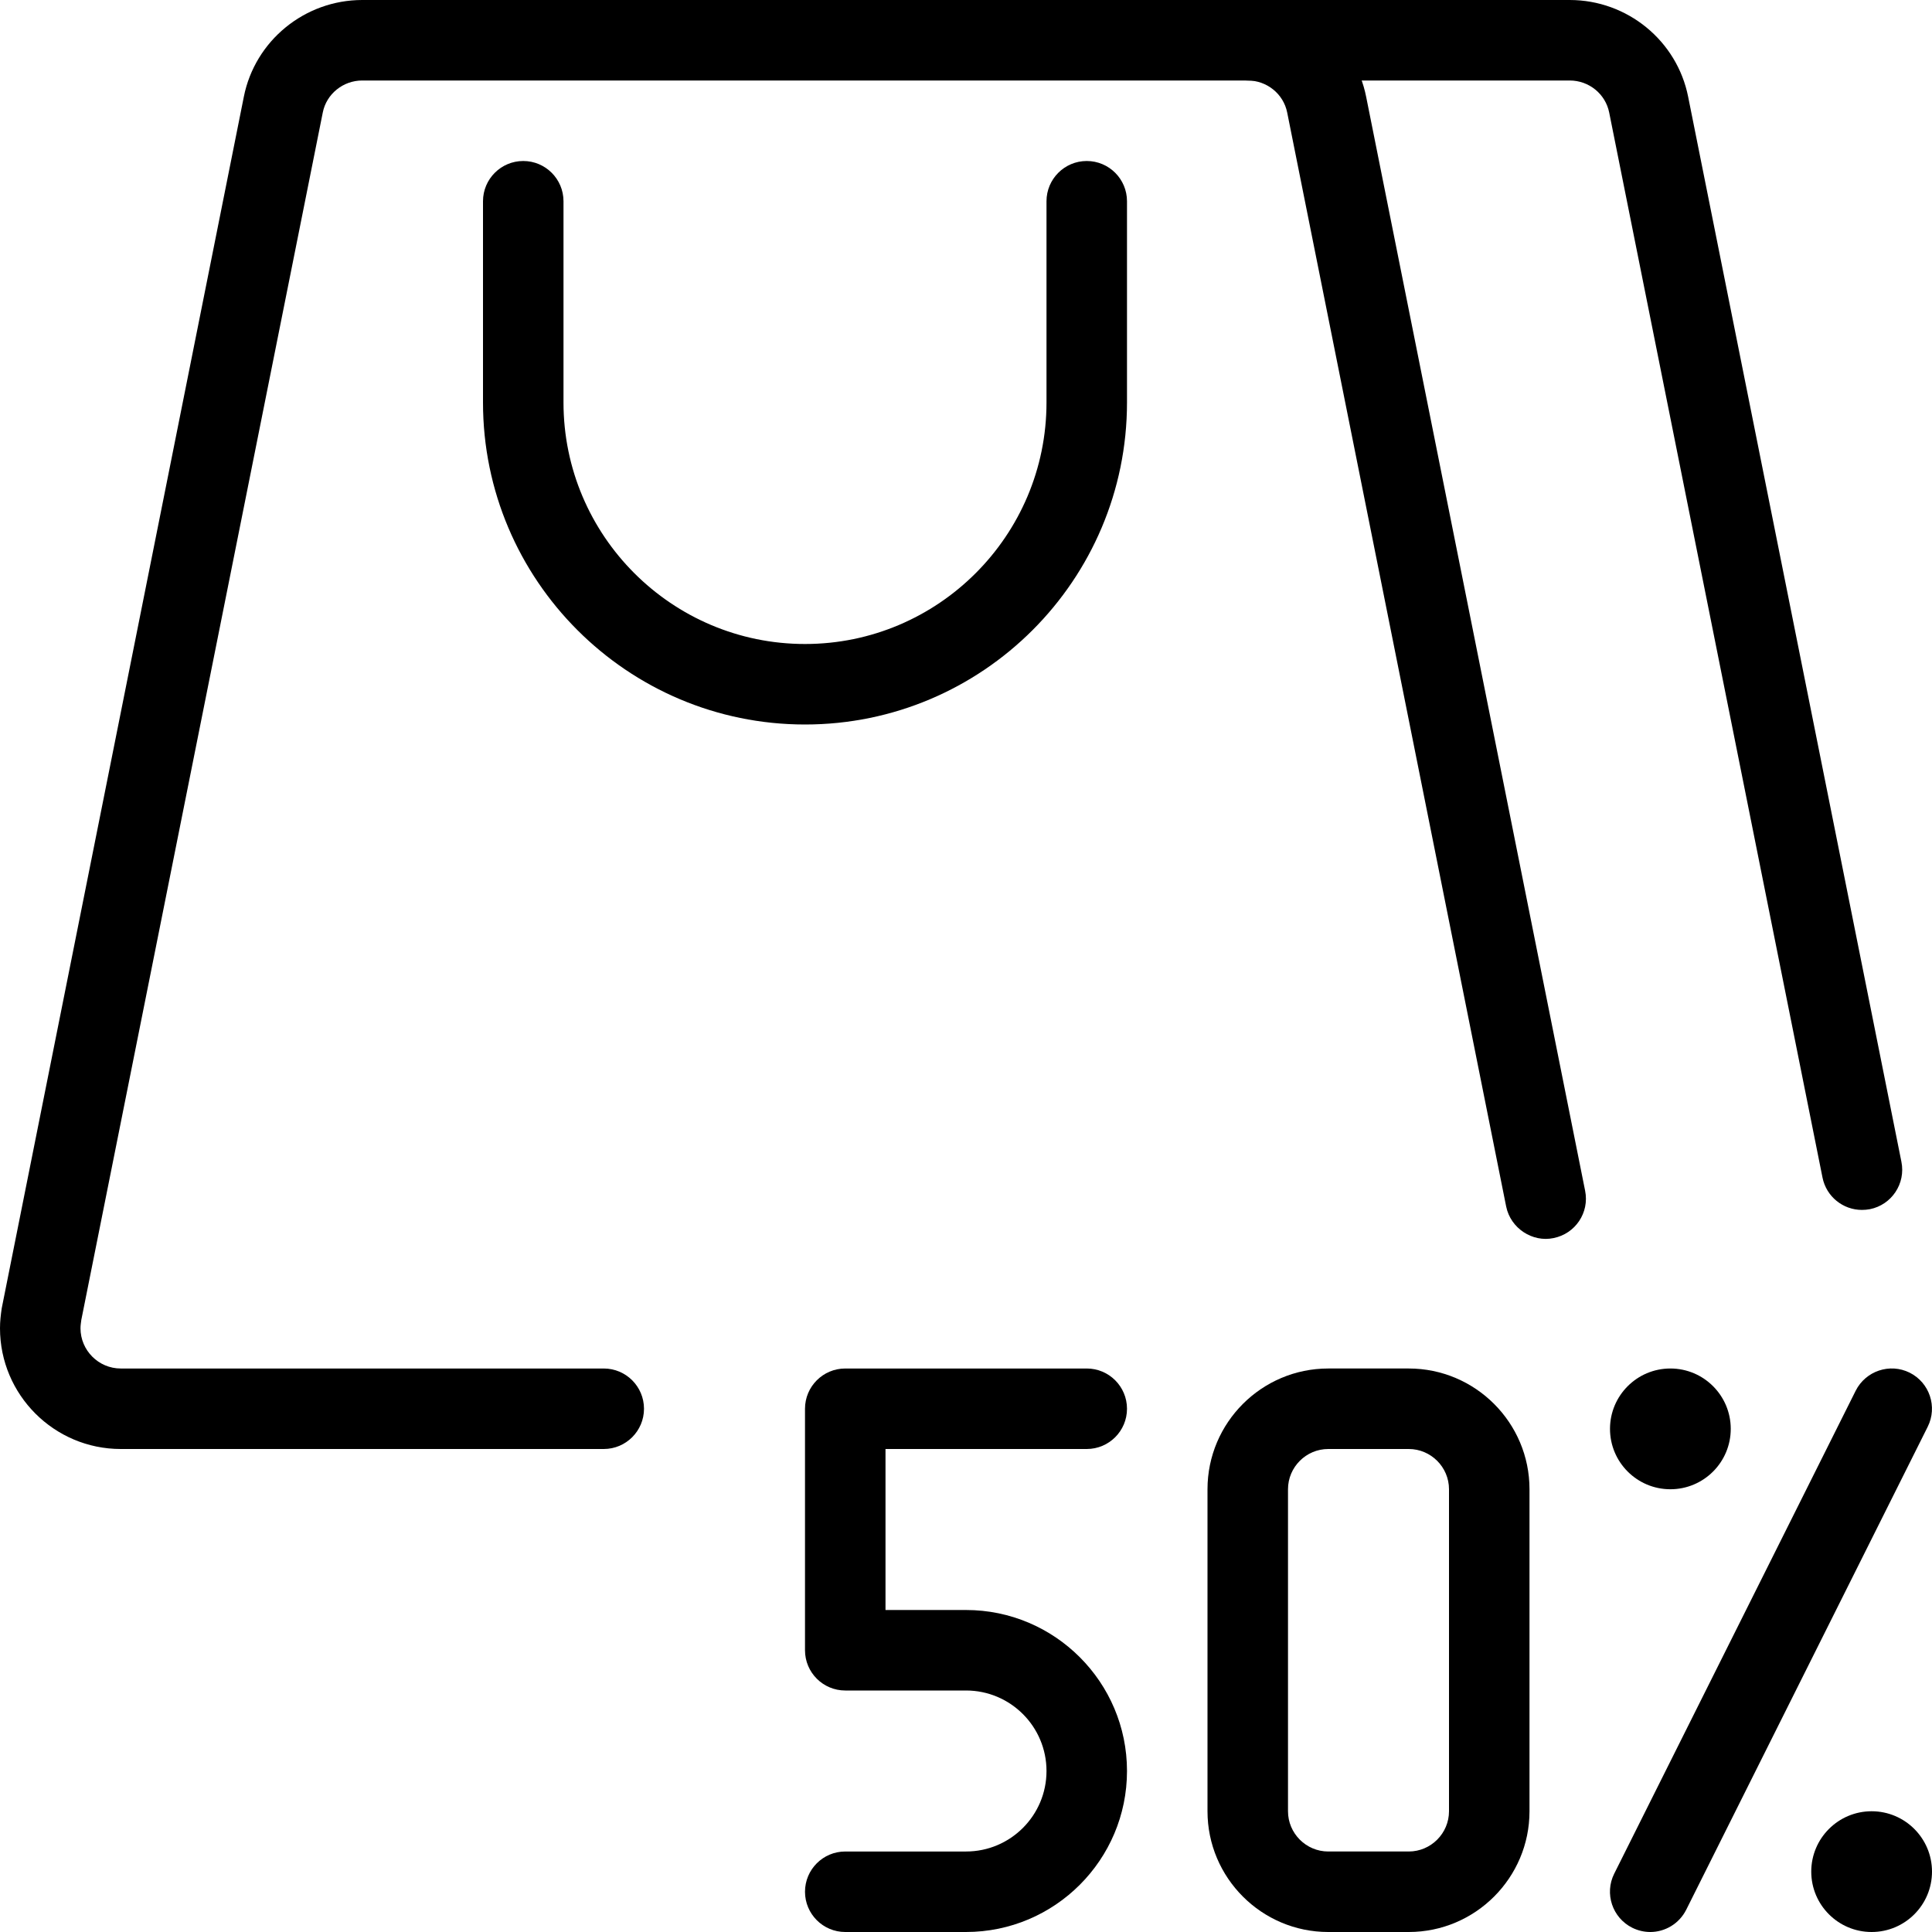 <svg id="_x31__px" height="512" viewBox="0 0 24 24" width="512" xmlns="http://www.w3.org/2000/svg"><path d="m17.5 24h-1c-.827 0-1.5-.673-1.5-1.5v-4c0-.827.673-1.5 1.5-1.5h1c.827 0 1.5.673 1.5 1.5v4c0 .827-.673 1.5-1.5 1.5zm-1-6c-.275 0-.5.225-.5.5v4c0 .275.225.5.5.5h1c.275 0 .5-.225.5-.5v-4c0-.275-.225-.5-.5-.5z"/><path d="m12 24h-1.5c-.276 0-.5-.224-.5-.5s.224-.5.5-.5h1.5c.552 0 1-.448 1-1s-.448-1-1-1h-1.5c-.276 0-.5-.224-.5-.5v-3c0-.276.224-.5.5-.5h3c.276 0 .5.224.5.5s-.224.5-.5.5h-2.5v2h1c1.103 0 2 .897 2 2s-.897 2-2 2z"/><path d="m20.5 24c-.075 0-.151-.017-.224-.053-.247-.124-.347-.424-.224-.671l3-6c.124-.246.424-.347.671-.224.247.124.347.424.224.671l-3 6c-.088.175-.264.277-.447.277z"/><path d="m20.75 18.5c-.414 0-.75-.336-.75-.75s.336-.75.75-.75.75.336.75.75-.336.75-.75.75z"/><path d="m23.25 24c-.414 0-.75-.336-.75-.75s.336-.75.75-.75.75.336.75.75-.336.75-.75.75z"/><path d="m7.5 18h-6c-.827 0-1.5-.673-1.5-1.5 0-.087.009-.162.021-.246l3.008-15.052c.138-.696.756-1.202 1.471-1.202h11c.715 0 1.333.506 1.471 1.203l2.72 13.589c.055.271-.121.534-.393.588-.26.055-.533-.12-.588-.393l-2.72-13.589c-.046-.231-.252-.398-.49-.398h-11c-.238 0-.444.167-.49.396l-3 15.001c-.004.034-.01.066-.01.103 0 .275.225.5.5.5h6c.276 0 .5.224.5.5s-.224.5-.5.5z"/><path d="m23.129 15.03c-.233 0-.441-.164-.489-.401l-2.65-13.231c-.046-.231-.252-.398-.49-.398h-4c-.276 0-.5-.224-.5-.5s.224-.5.5-.5h4c.715 0 1.333.506 1.471 1.203l2.649 13.229c.055.271-.121.535-.392.589-.033.006-.066.009-.099.009z"/><path d="m10 9c-2.206 0-4-1.794-4-4v-2.5c0-.276.224-.5.5-.5s.5.224.5.5v2.5c0 1.654 1.346 3 3 3s3-1.346 3-3v-2.5c0-.276.224-.5.5-.5s.5.224.5.5v2.5c0 2.206-1.794 4-4 4z"/></svg>